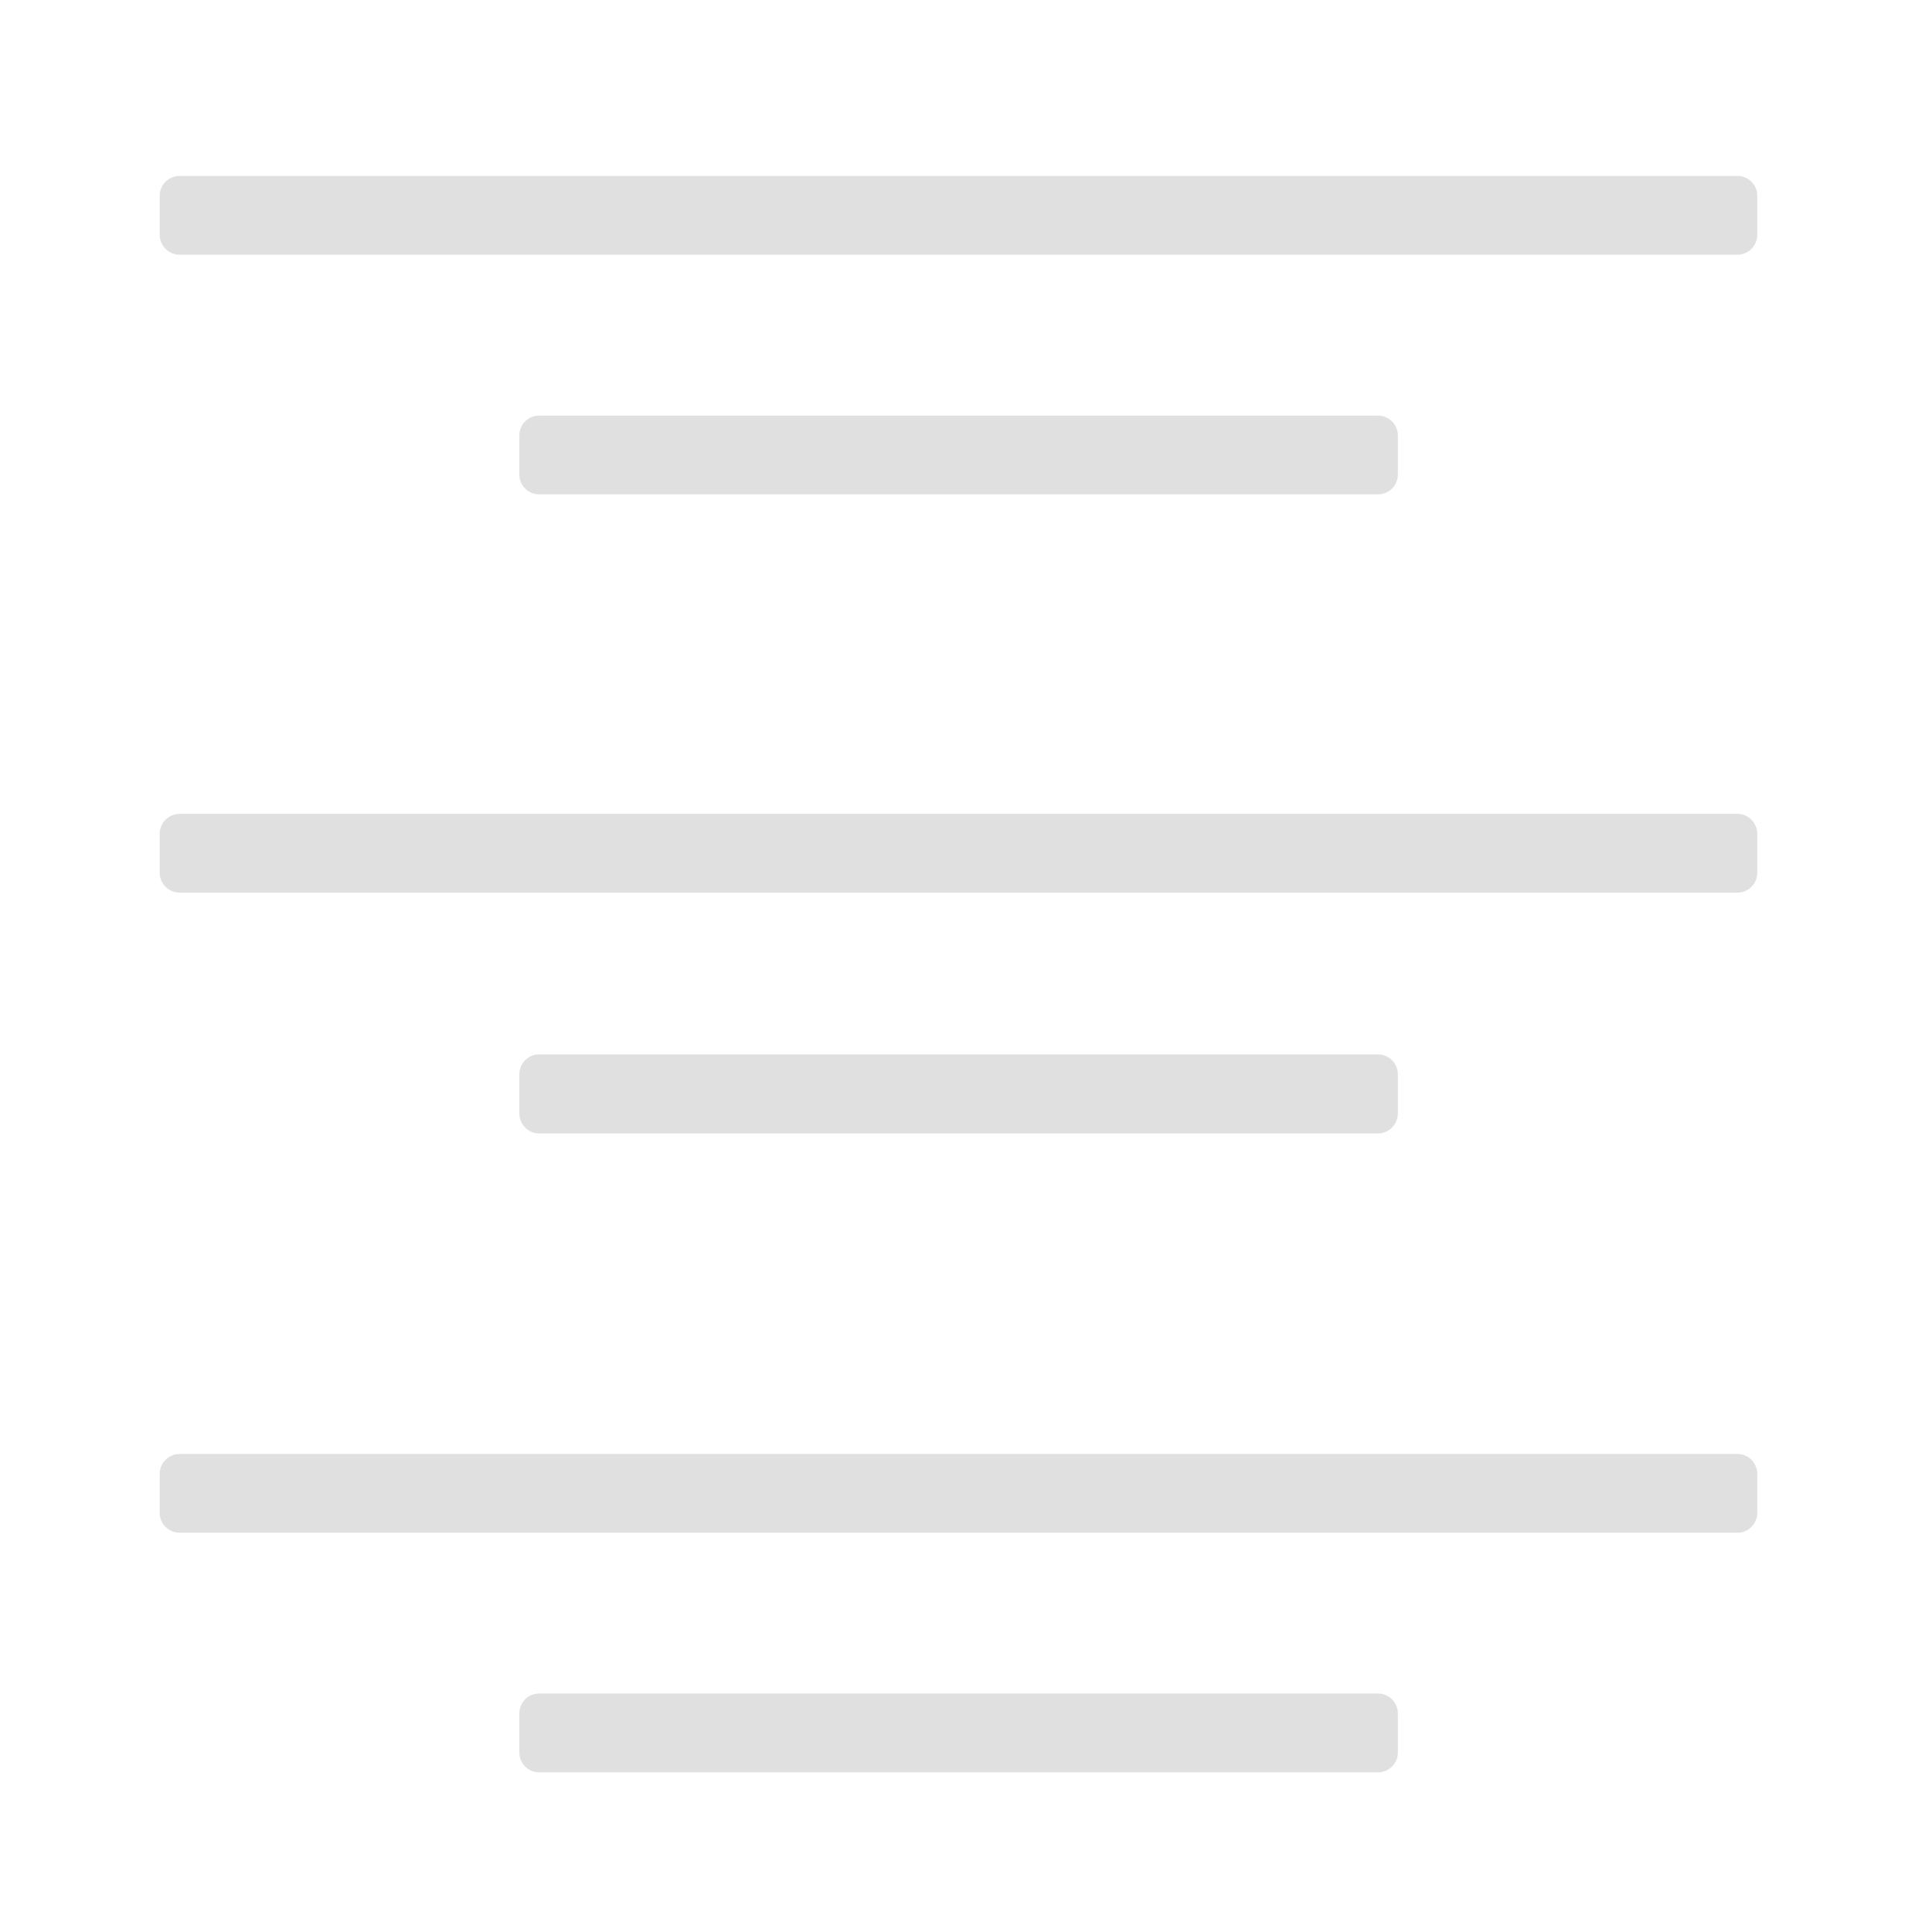 <svg height="32" viewBox="0 0 32 32" width="32" xmlns="http://www.w3.org/2000/svg"><g fill="#e0e0e0"><path d="m2.977 4.219h25.801c.18 0 .328-.148.328-.332v-.645c0-.18-.148-.328-.328-.328h-25.801c-.184 0-.332.148-.332.328v.645c0 .184.148.332.332.332zm0 0"/><path d="m8.93 8.188h13.895c.18 0 .328-.148.328-.328v-.648c0-.18-.148-.328-.328-.328h-13.895c-.184 0-.328.148-.328.328v.648c0 .18.145.328.328.328zm0 0"/><path d="m2.977 14.785h25.801c.18 0 .328-.148.328-.328v-.645c0-.184-.148-.332-.328-.332h-25.801c-.184 0-.332.148-.332.332v.645c0 .18.148.328.332.328zm0 0"/><path d="m2.977 25.387h25.801c.18 0 .328-.148.328-.328v-.645c0-.184-.148-.332-.328-.332h-25.801c-.184 0-.332.148-.332.332v.645c0 .18.148.328.332.328zm0 0"/><path d="m8.93 18.773h13.895c.18 0 .328-.148.328-.332v-.645c0-.184-.148-.332-.328-.332h-13.895c-.184 0-.328.148-.328.332v.645c0 .184.145.332.328.332zm0 0"/><path d="m8.93 29.355h13.895c.18 0 .328-.148.328-.328v-.645c0-.184-.148-.332-.328-.332h-13.895c-.184 0-.328.148-.328.332v.645c0 .18.145.328.328.328zm0 0"/></g></svg>